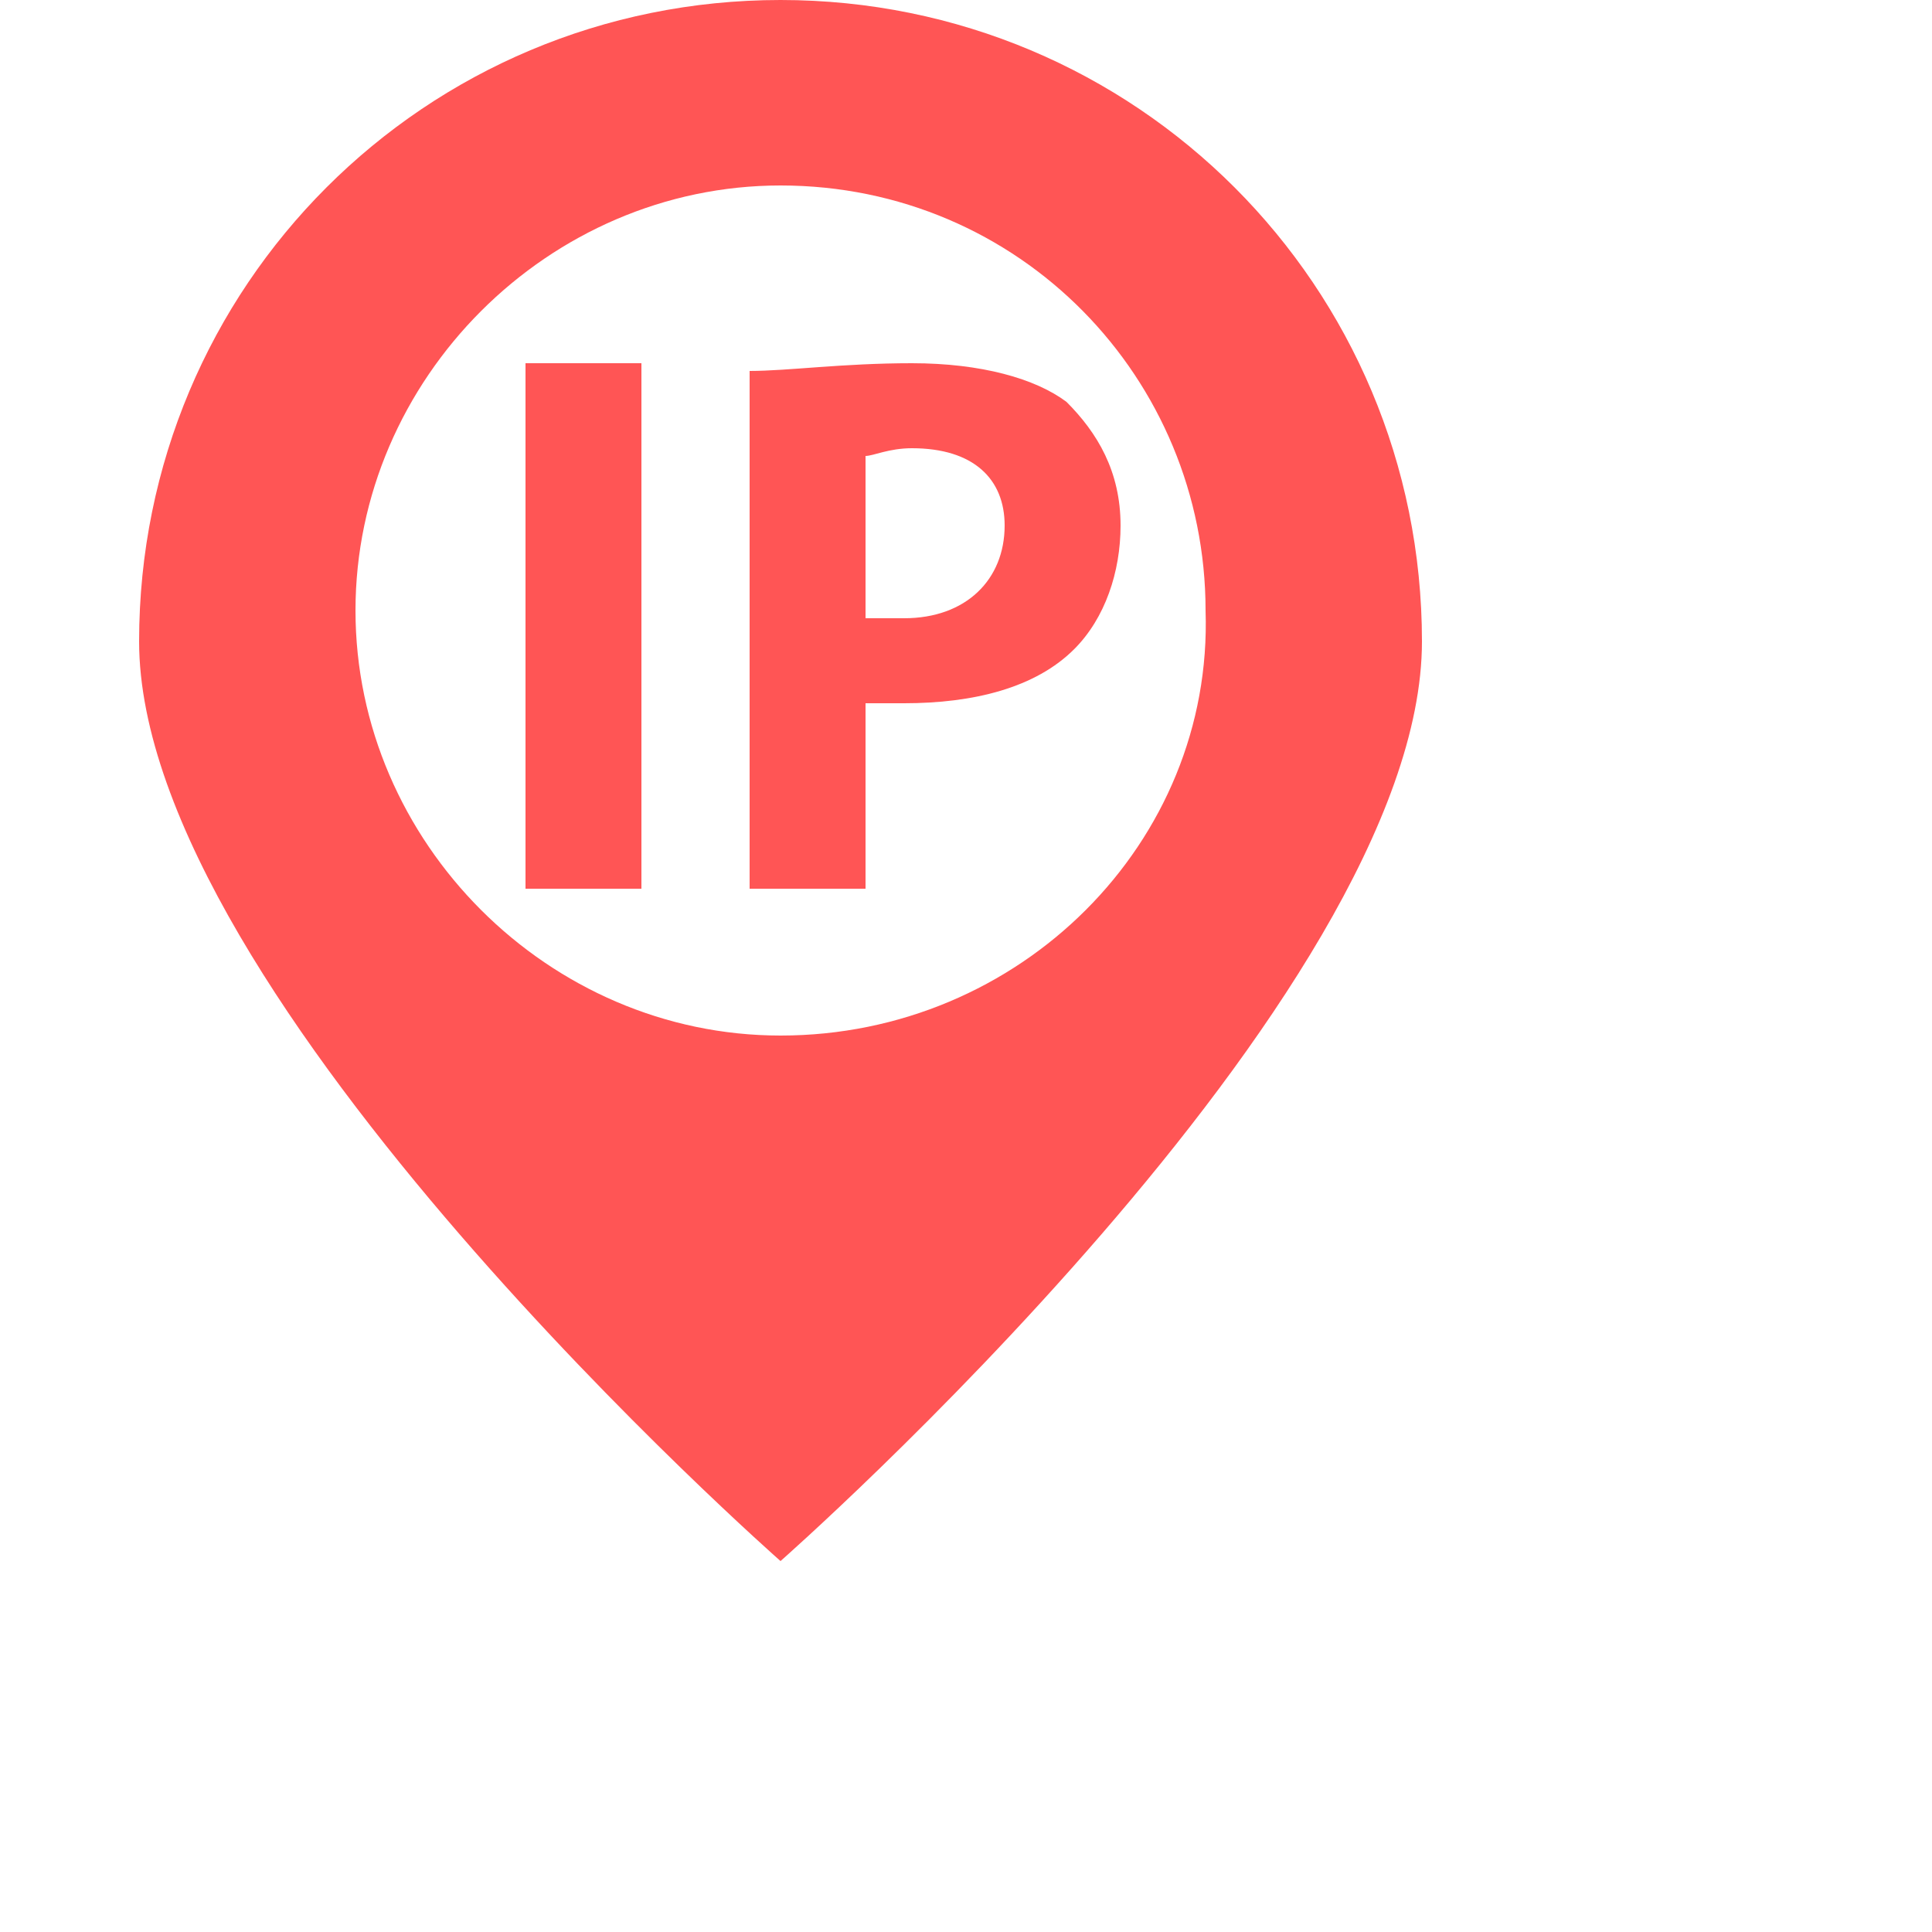 <svg xmlns="http://www.w3.org/2000/svg" width="25" height="25" fill="#ff5555" viewBox="0 0 25 25"><path d="M6.8 4.7h1.5v6.8H6.8V4.7zM11.8 4.7c-0.9 0-1.6 0.1-2.1 0.1v6.7h1.5V9.1c0.1 0 0.3 0 0.5 0 0.9 0 1.7-0.2 2.2-0.7 0.4-0.4 0.6-1 0.6-1.6 0-0.7-0.3-1.2-0.7-1.6C13.4 4.9 12.7 4.7 11.8 4.7zM11.7 8c-0.2 0-0.4 0-0.5 0V5.9c0.1 0 0.3-0.1 0.6-0.1 0.8 0 1.2 0.4 1.2 1C13 7.5 12.5 8 11.7 8zM10.1 0C5.5 0 1.8 3.7 1.8 8.3s8.3 11.9 8.3 11.9 8.3-7.3 8.3-11.9S14.7 0 10.1 0zM10.1 13.4c-3 0-5.5-2.5-5.5-5.5 0-3 2.5-5.5 5.5-5.5 3.1 0 5.5 2.5 5.5 5.5C15.7 10.9 13.2 13.4 10.1 13.4z" /></svg>